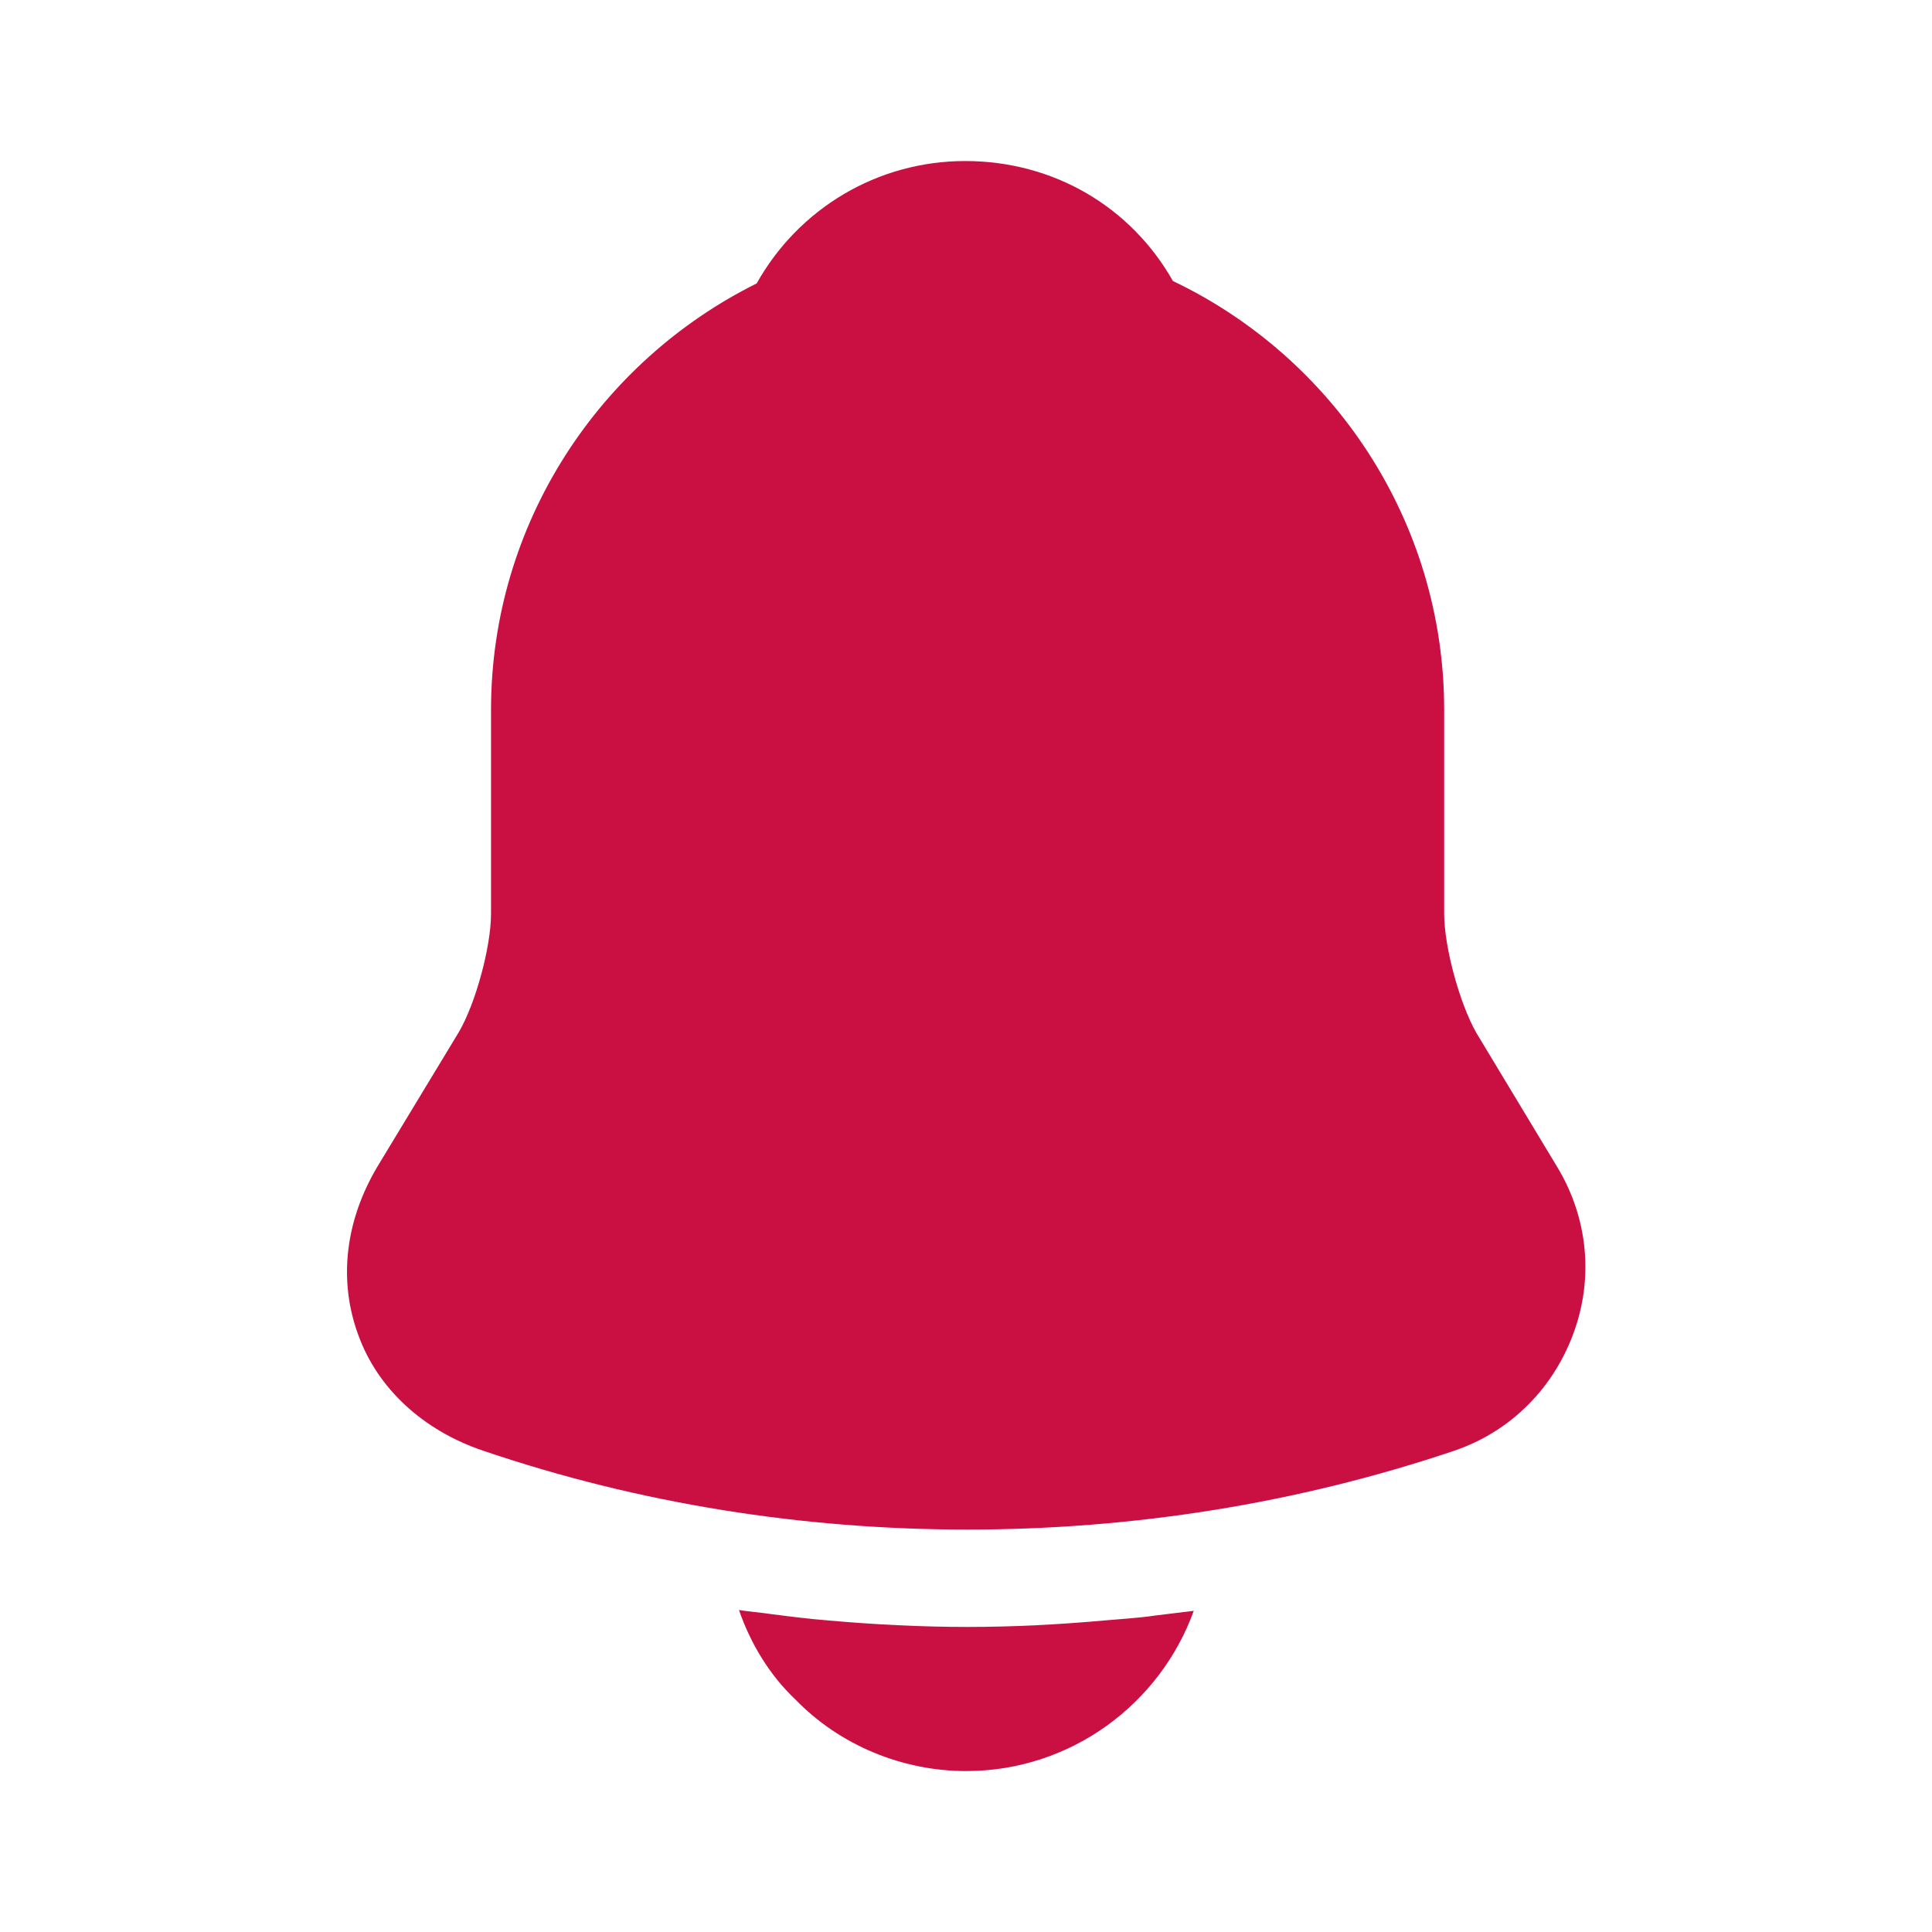 <svg width="20" height="20" viewBox="0 0 20 20" fill="none" xmlns="http://www.w3.org/2000/svg">
<path d="M16.117 12.075L15.283 10.692C15.108 10.384 14.95 9.8 14.95 9.459V7.35C14.95 5.392 13.8 3.7 12.142 2.909C11.708 2.142 10.908 1.667 9.992 1.667C9.083 1.667 8.267 2.159 7.833 2.934C6.208 3.742 5.083 5.417 5.083 7.35V9.459C5.083 9.8 4.925 10.384 4.75 10.684L3.908 12.075C3.575 12.634 3.5 13.25 3.708 13.817C3.908 14.375 4.383 14.809 5 15.017C6.617 15.567 8.317 15.834 10.017 15.834C11.717 15.834 13.417 15.567 15.033 15.025C15.617 14.834 16.067 14.392 16.283 13.817C16.5 13.242 16.442 12.609 16.117 12.075Z" fill="#CA1043"/>
<path d="M12.358 16.675C12.008 17.642 11.083 18.334 10 18.334C9.342 18.334 8.692 18.067 8.233 17.592C7.967 17.342 7.767 17.009 7.65 16.667C7.758 16.684 7.867 16.692 7.983 16.709C8.175 16.734 8.375 16.759 8.575 16.775C9.05 16.817 9.533 16.842 10.017 16.842C10.492 16.842 10.967 16.817 11.433 16.775C11.608 16.759 11.783 16.75 11.95 16.725C12.083 16.709 12.217 16.692 12.358 16.675Z" fill="#CA1043"/>
</svg>
